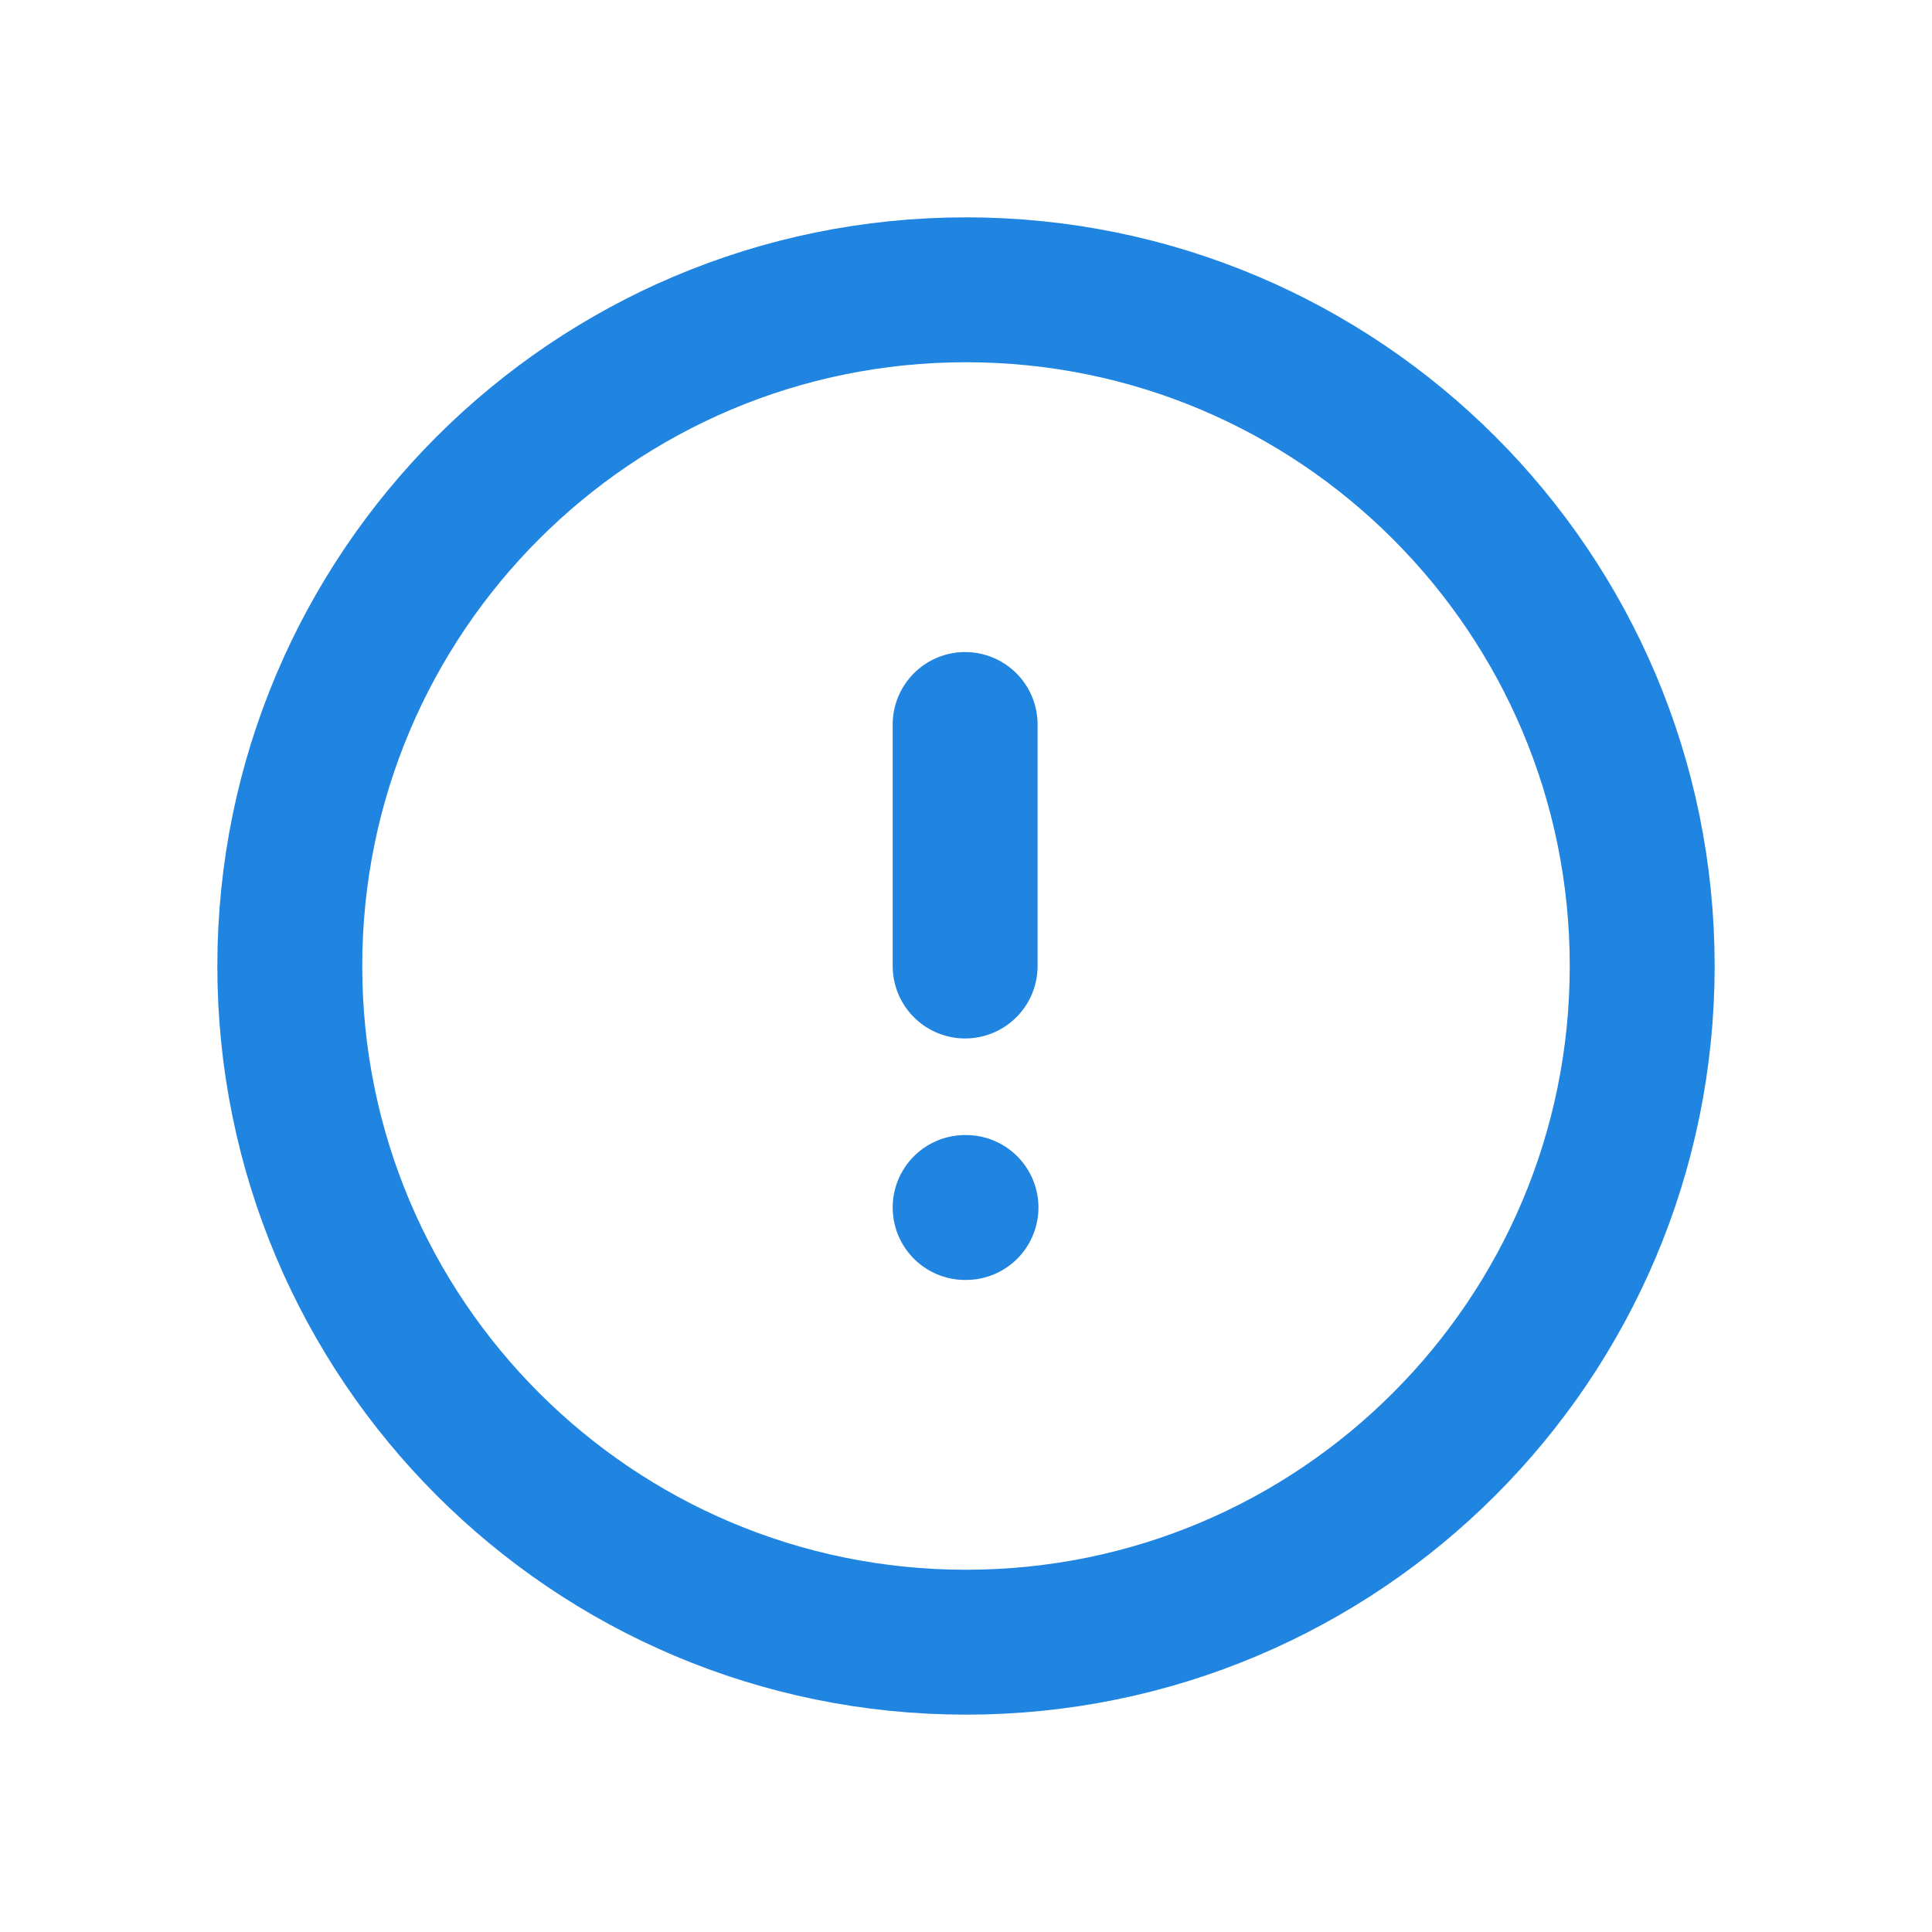 <svg width="20" height="20" viewBox="0 0 20 20" fill="none" xmlns="http://www.w3.org/2000/svg">
<path d="M10 17C13.866 17 17 13.866 17 10C17 6.134 13.866 3 10 3C6.134 3 3 6.134 3 10C3 13.866 6.134 17 10 17Z" stroke="#2084E1" stroke-width="1.5" stroke-linecap="round" stroke-linejoin="round"/>
<path d="M9.991 12.5H10" stroke="#2084E1" stroke-width="1.5" stroke-linecap="round" stroke-linejoin="round"/>
<path d="M9.991 7.5L9.991 10" stroke="#2084E1" stroke-width="1.5" stroke-linecap="round" stroke-linejoin="round"/>
</svg>
